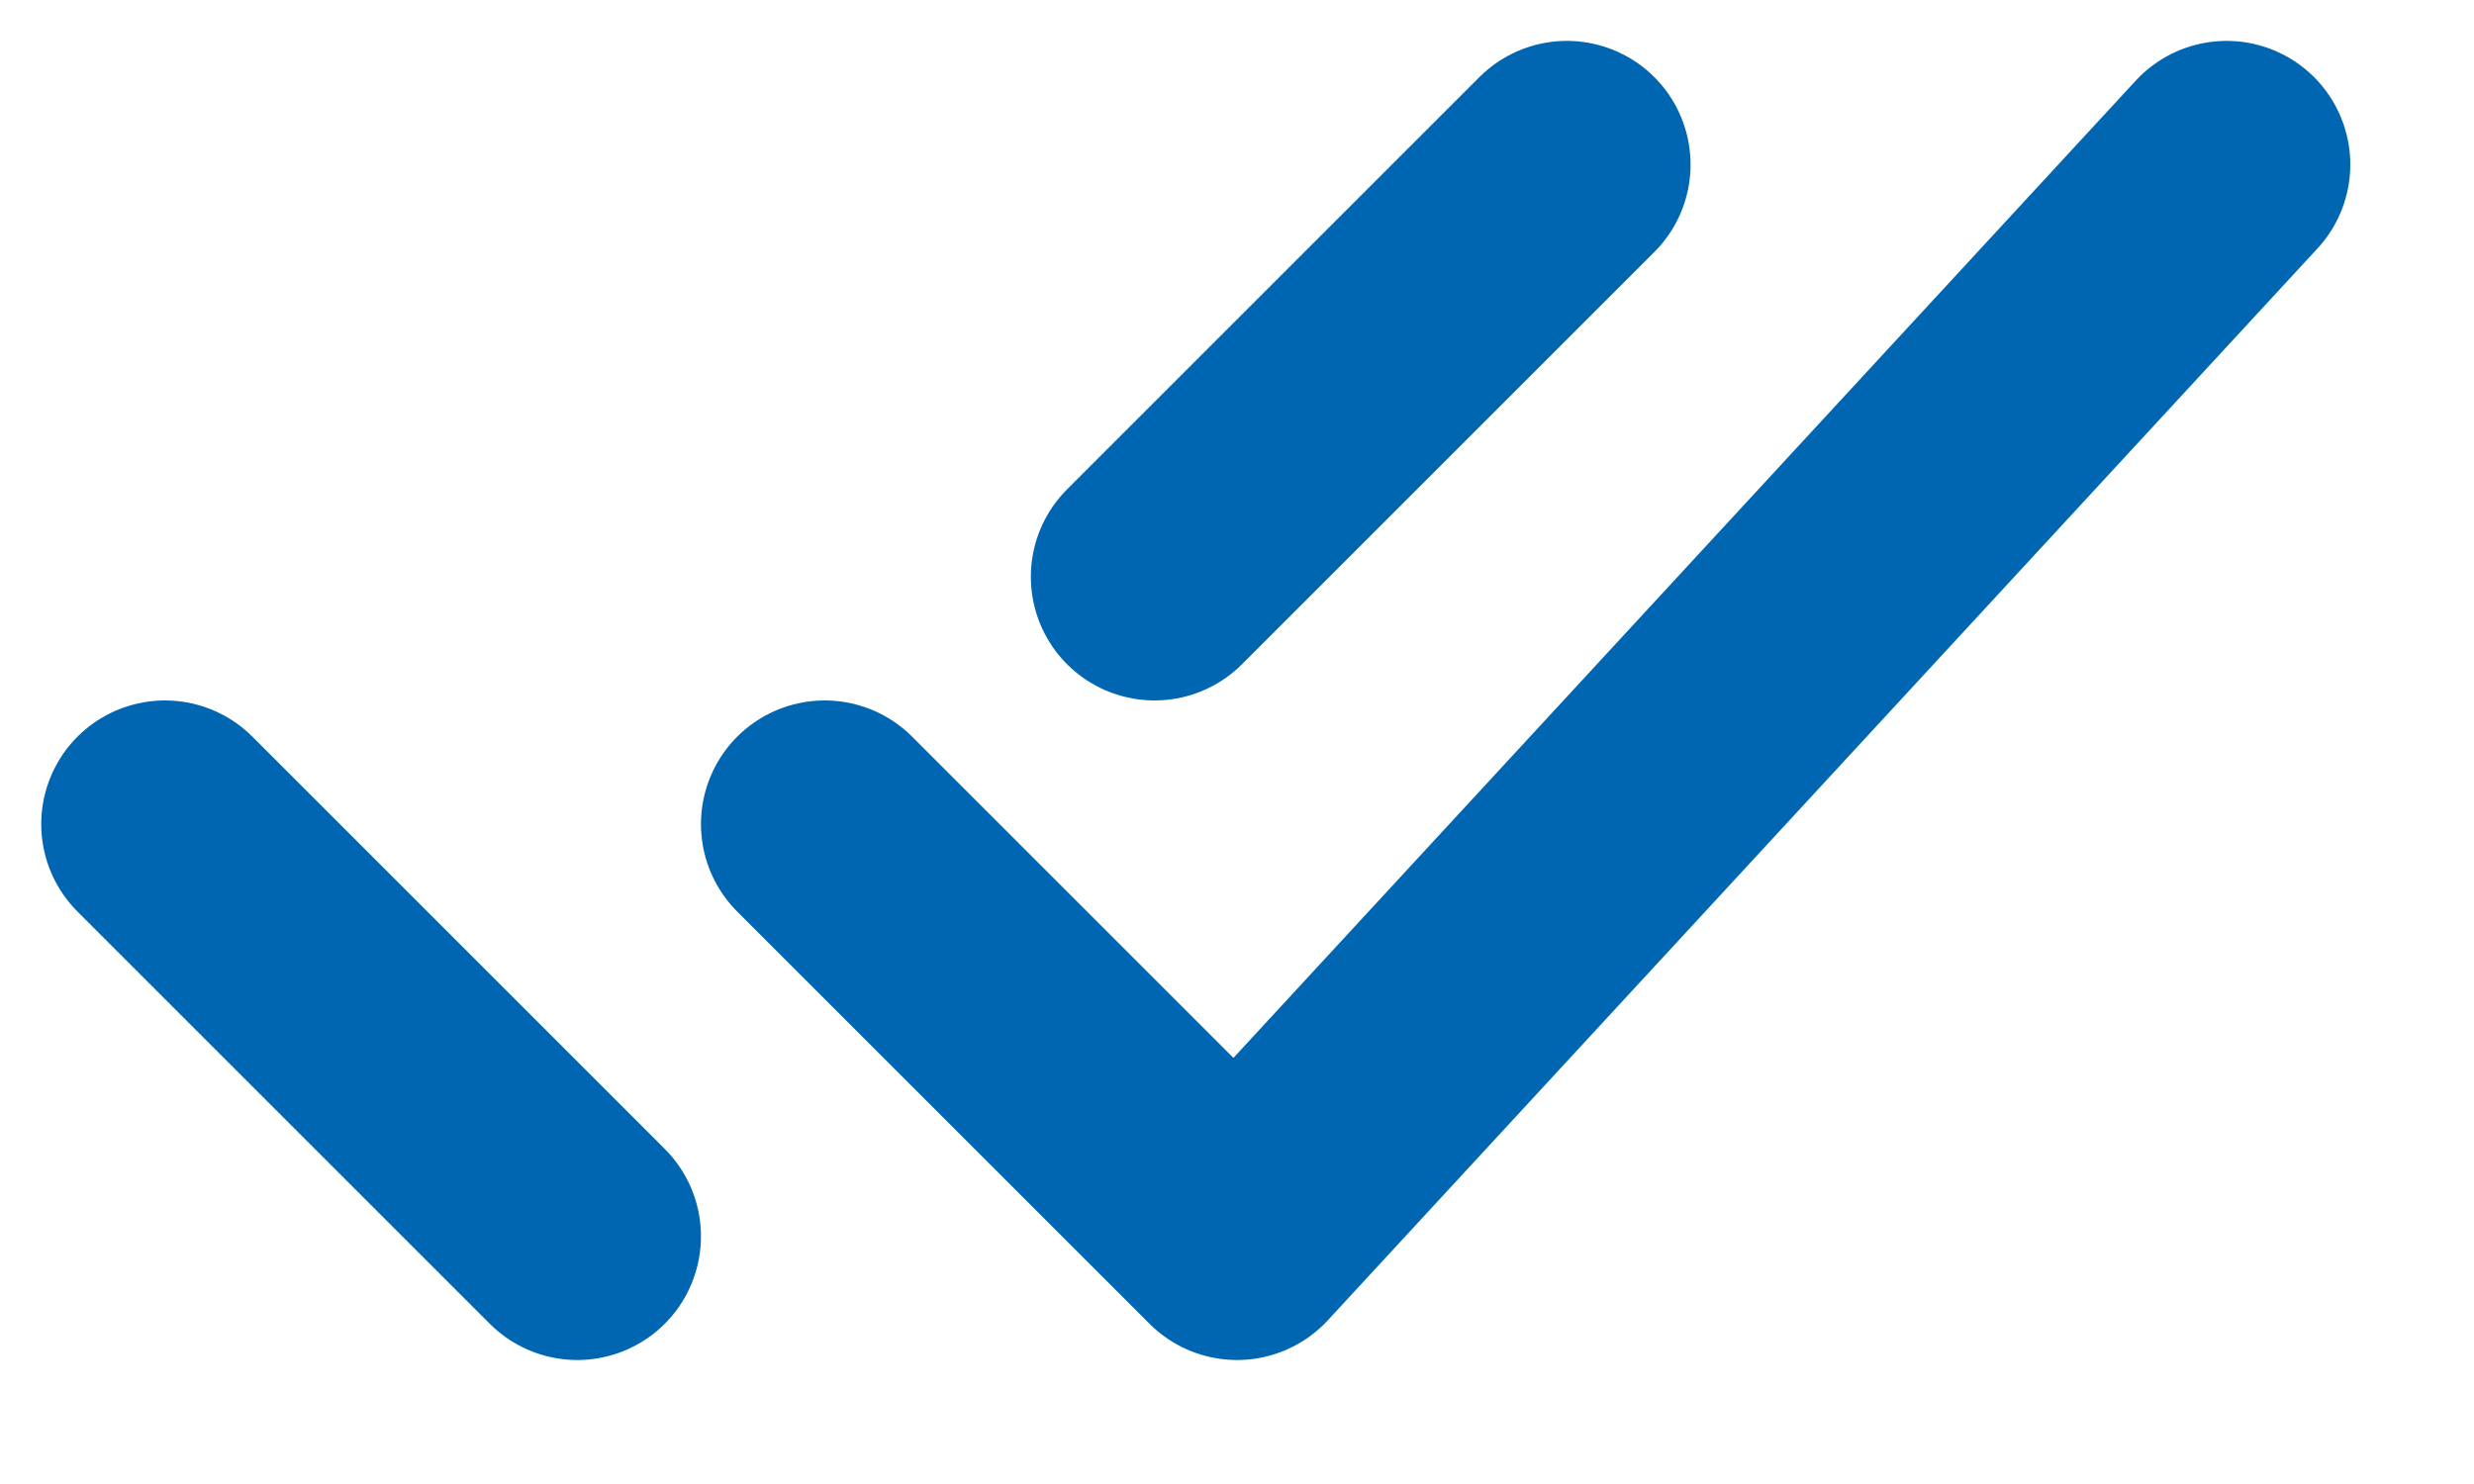 <svg width="15" height="9" viewBox="0 0 15 9" fill="none" xmlns="http://www.w3.org/2000/svg">
<path d="M1 4.998L3.5 7.498M7 3.498L9.5 0.998M5 4.998L7.5 7.498L13.5 0.998" stroke="#0066B2" stroke-width="1.5" stroke-linecap="round" stroke-linejoin="round"/>
</svg>
